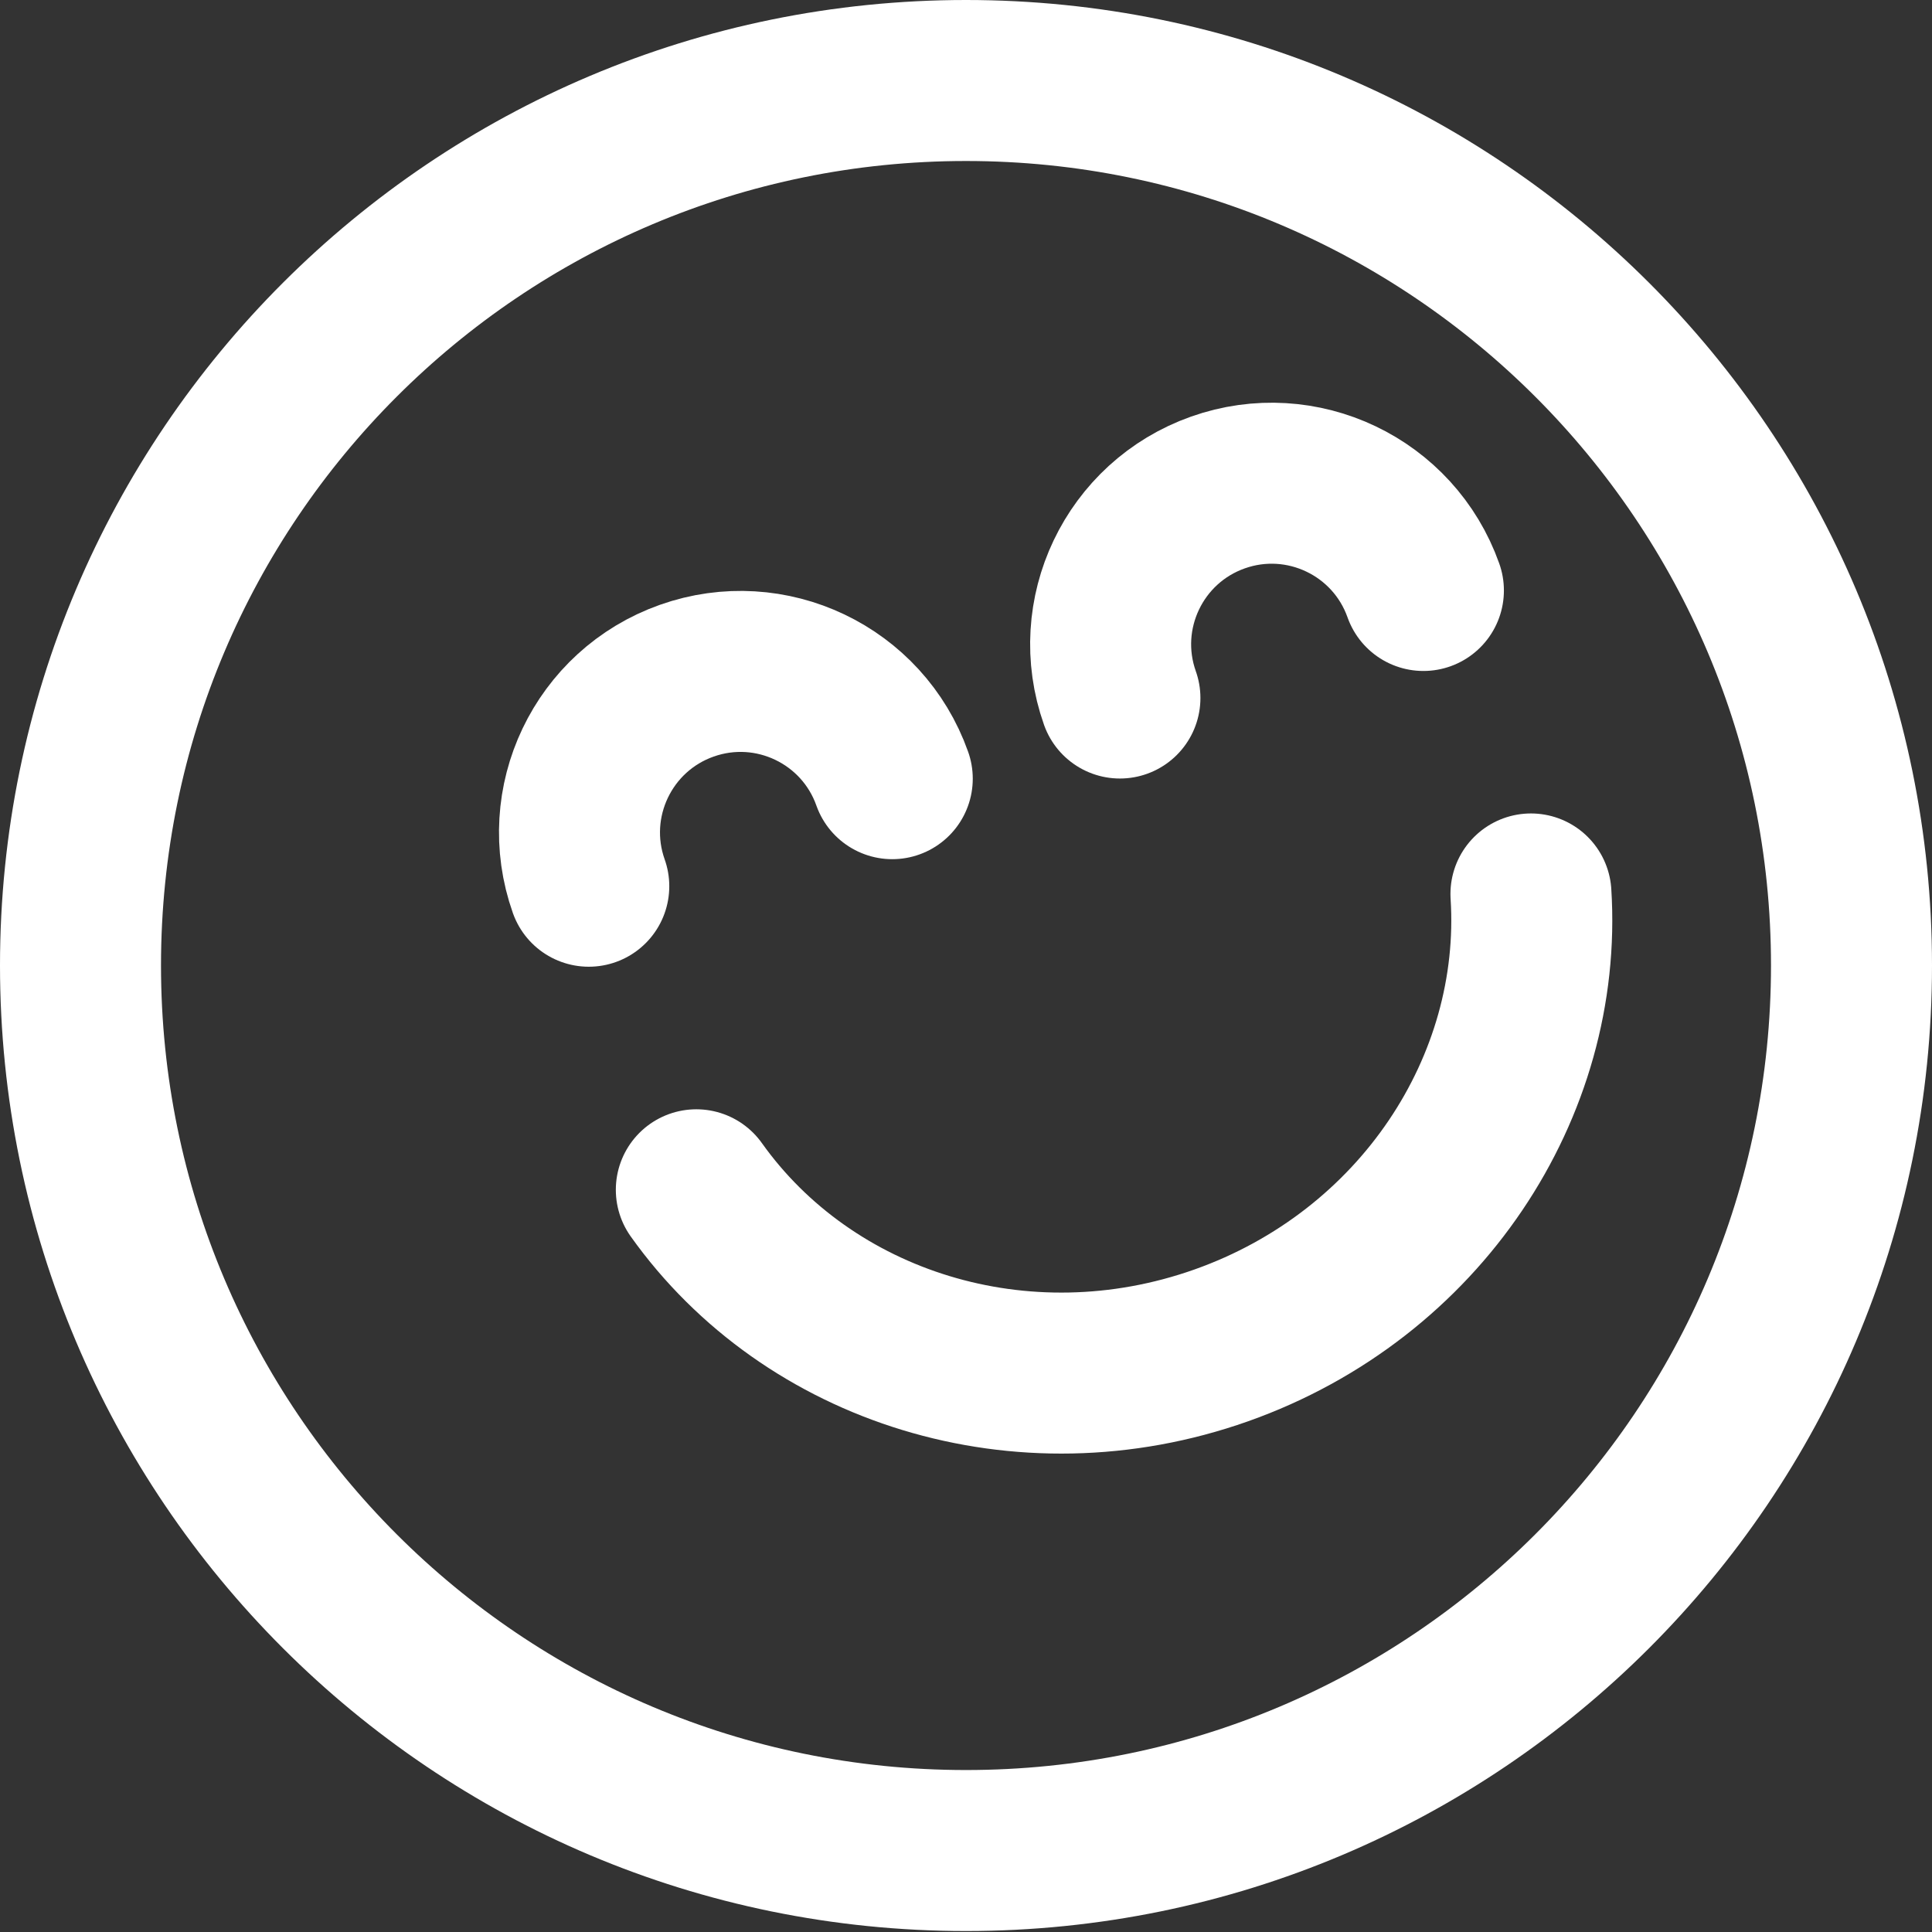 <svg xmlns="http://www.w3.org/2000/svg" width="24" height="24" viewBox="0 0 24 24" fill="none"><rect x="0" y="0" width="24" height="24" fill="#333333" stroke="none"/><g clip-path="url(#clip0_2573_74090)">
<path d="M12 22.988C18.075 22.988 23 18.065 23 11.993C23 5.922 18.075 1 12 1C5.925 1 1 5.922 1 11.993C1 18.065 5.925 22.988 12 22.988Z" stroke="white" stroke-width="2" stroke-linecap="round" stroke-linejoin="round"></path>
<path d="M7.314 11.009C6.945 9.968 7.49 8.825 8.531 8.456C9.572 8.087 10.715 8.632 11.084 9.673" stroke="white" stroke-width="2" stroke-linecap="round" stroke-linejoin="round"></path>
<path d="M13.912 8.671C13.543 7.63 14.088 6.487 15.129 6.118C16.17 5.749 17.313 6.294 17.682 7.335" stroke="white" stroke-width="2" stroke-linecap="round" stroke-linejoin="round"></path><path d="M8.65 14.78C10.039 16.732 12.691 17.591 15.171 16.713C17.65 15.834 19.17 13.496 19.018 11.105" stroke="white" stroke-width="2" stroke-linecap="round" stroke-linejoin="round"></path>
</g><defs><clipPath id="clip0_2573_74090"><rect width="24" height="24" fill="none"></rect></clipPath></defs></svg>